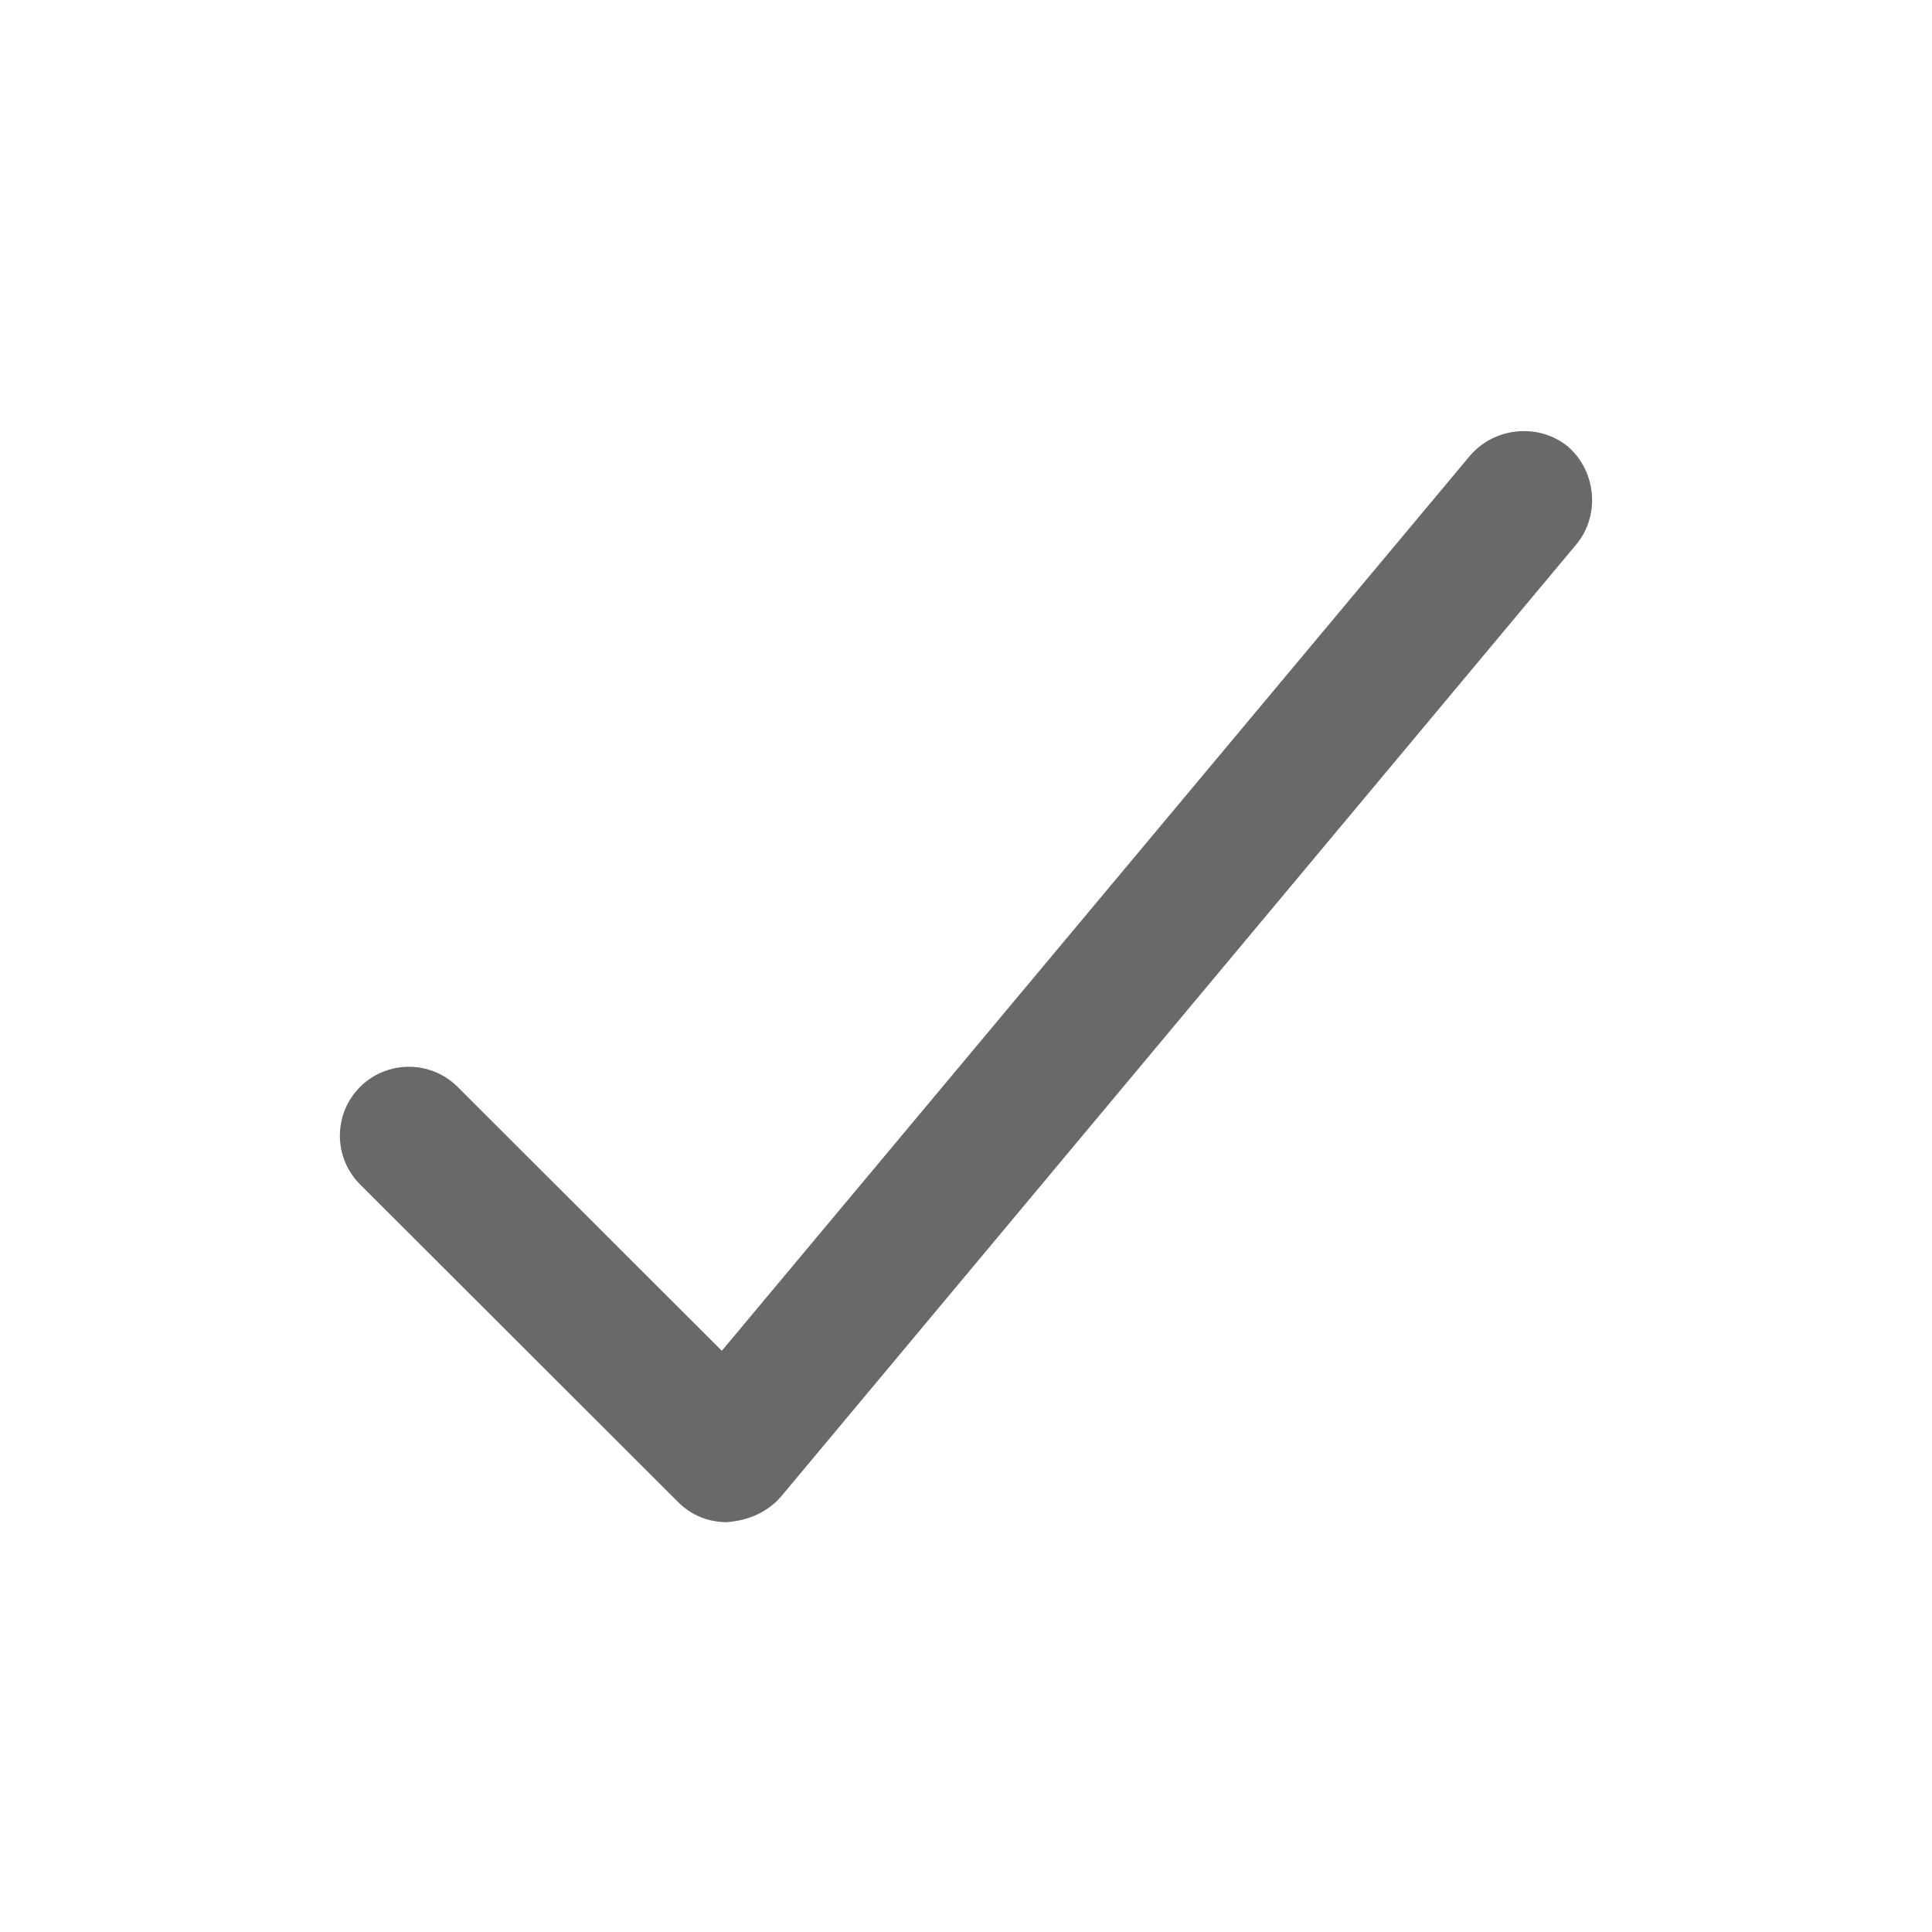 
<svg width="54px" height="54px" viewBox="2 2 54 54" version="1.1" xmlns="http://www.w3.org/2000/svg" xmlns:xlink="http://www.w3.org/1999/xlink">
    <!-- Generator: Sketch 42 (36781) - http://www.bohemiancoding.com/sketch -->
    <desc>Created with Sketch.</desc>
    <defs></defs>
    <path d="M12.064,32.38 C11.312,33.132 11.312,34.353 12.064,35.105 L20.952,43.982 C21.328,44.358 21.799,44.545 22.316,44.545 C22.927,44.498 23.445,44.264 23.821,43.841 L46.064,17.209 C46.722,16.411 46.628,15.19 45.829,14.485 C45.029,13.828 43.807,13.921 43.101,14.72 L22.175,39.755 L14.792,32.38 C14.039,31.629 12.817,31.629 12.064,32.38 Z" id="Shape" stroke="none" fill="#696969" fill-rule="evenodd"></path>
</svg>
